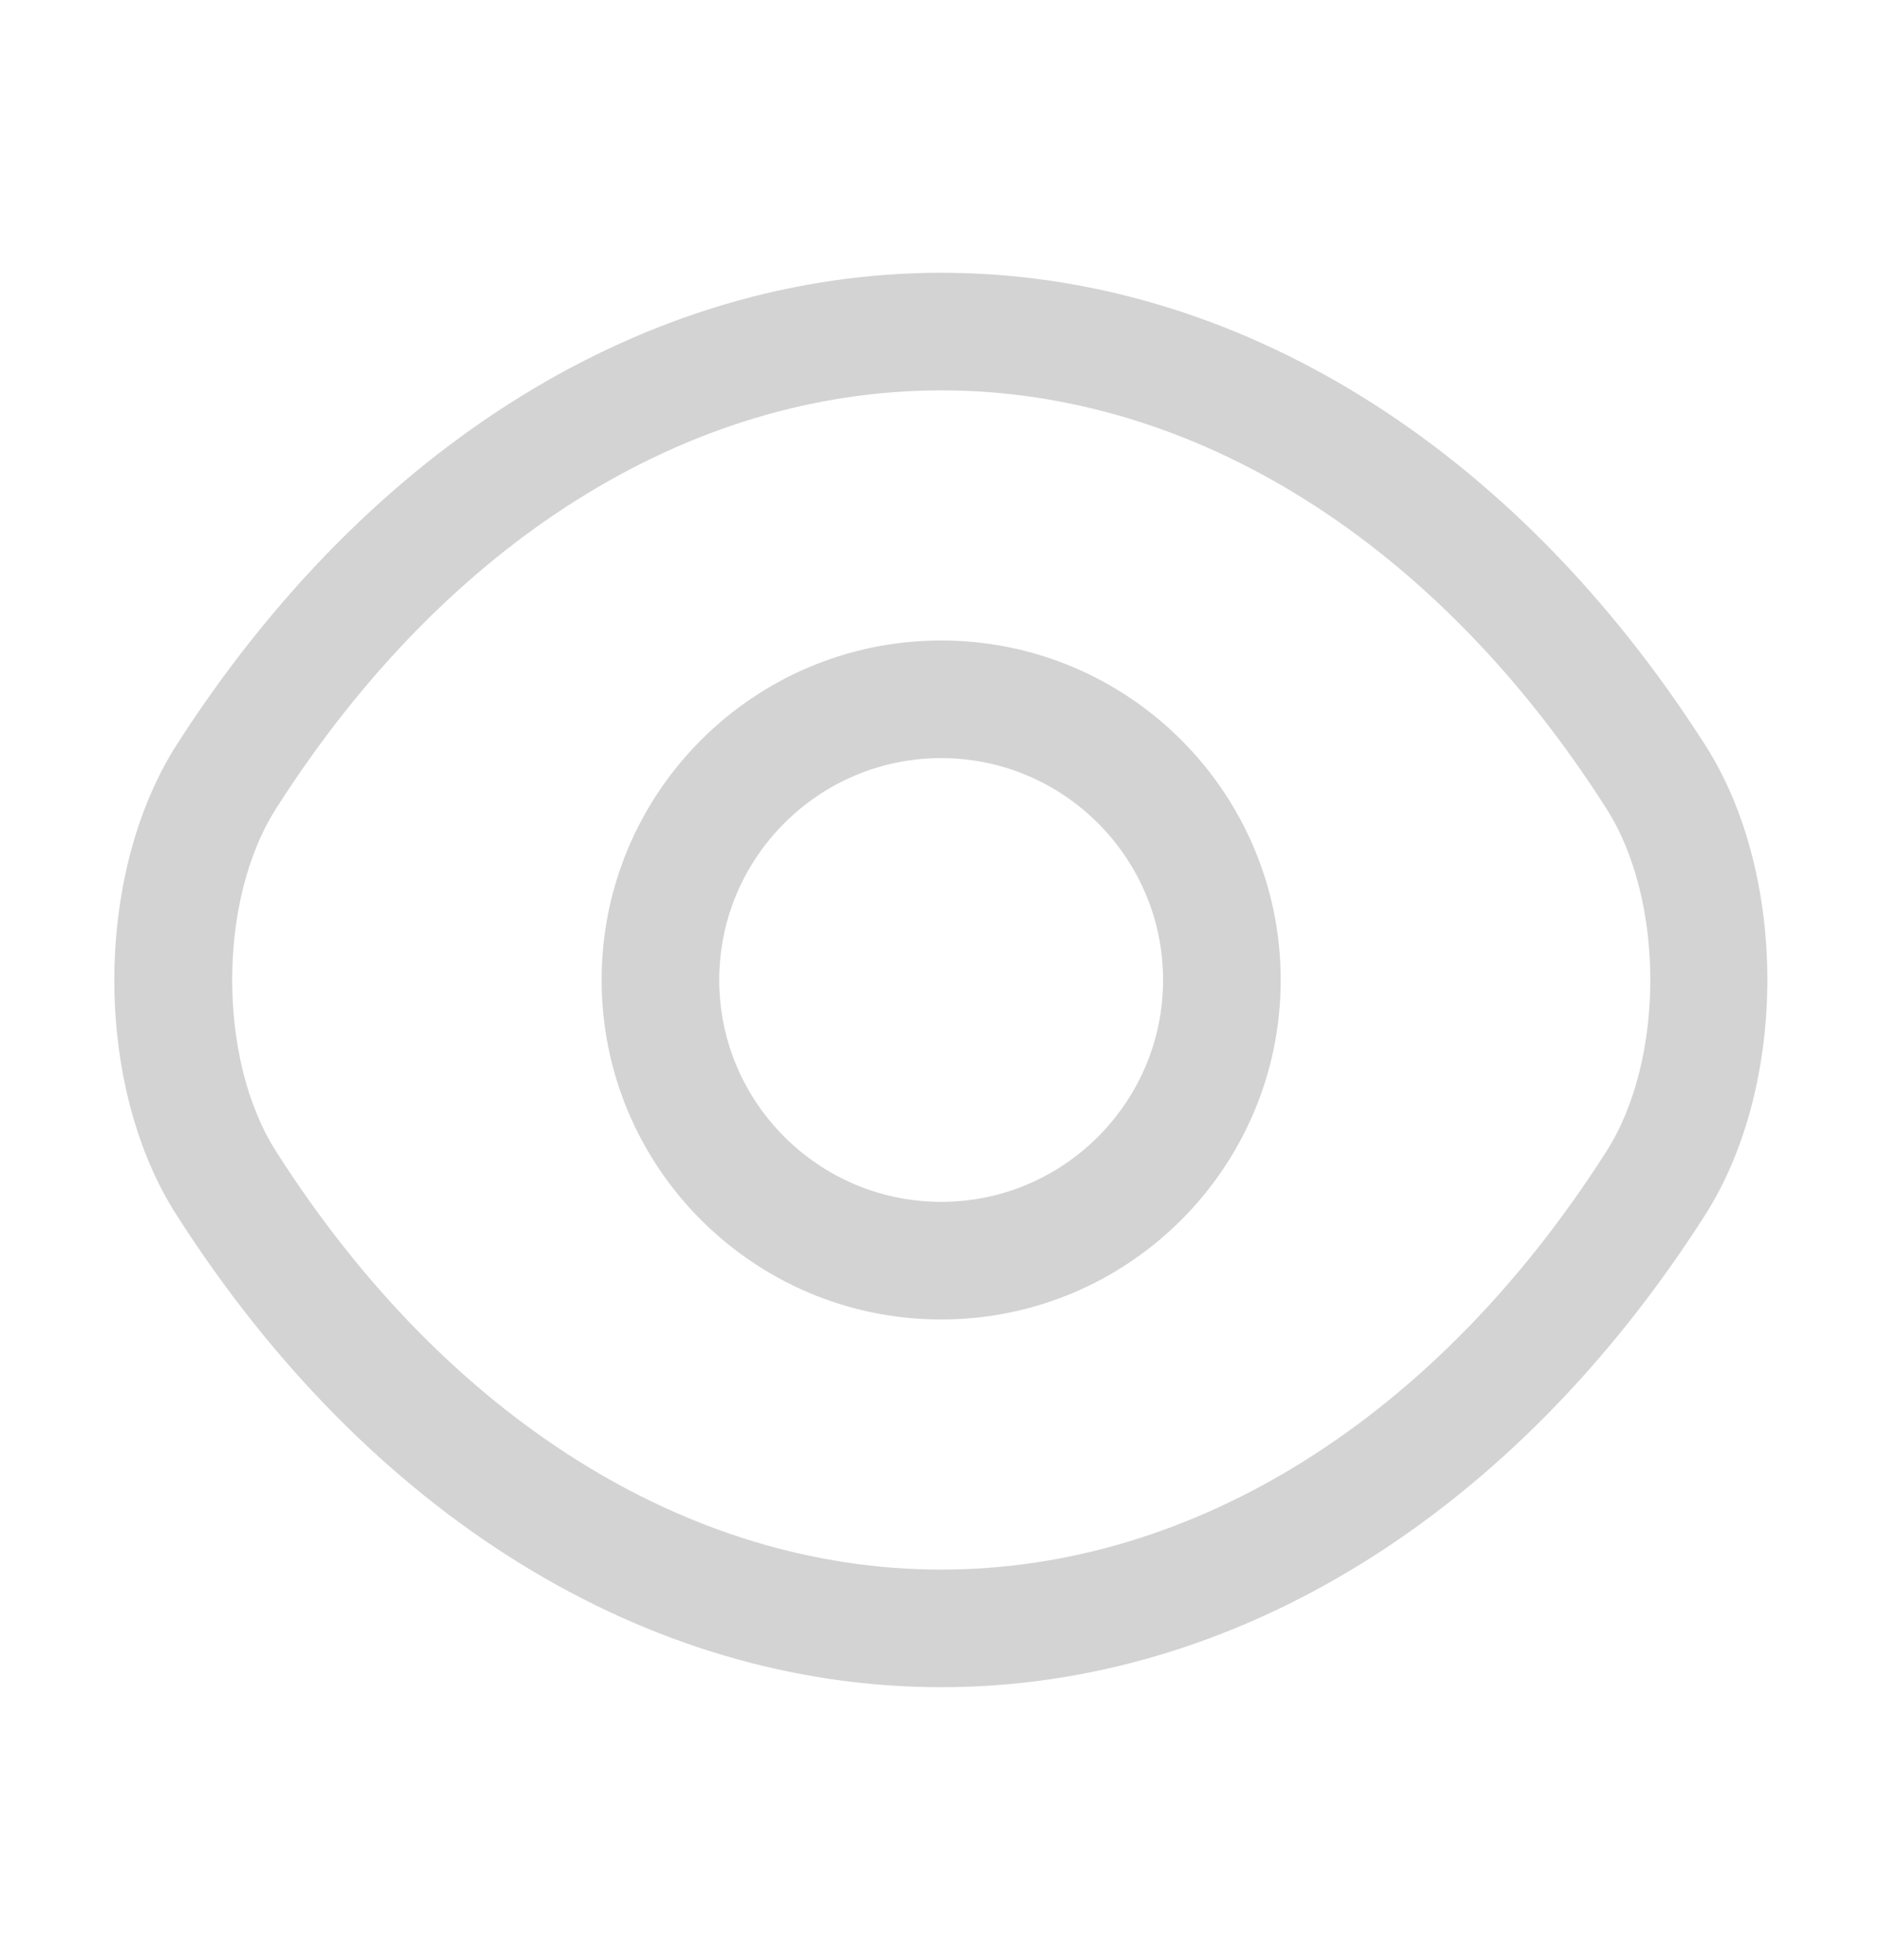 <svg width="24" height="25" viewBox="0 0 24 25" fill="none" xmlns="http://www.w3.org/2000/svg">
<path d="M12.002 16.829C9.612 16.829 7.672 14.889 7.672 12.499C7.672 10.109 9.612 8.169 12.002 8.169C14.392 8.169 16.332 10.109 16.332 12.499C16.332 14.889 14.392 16.829 12.002 16.829ZM12.002 9.669C10.442 9.669 9.172 10.939 9.172 12.499C9.172 14.059 10.442 15.329 12.002 15.329C13.562 15.329 14.832 14.059 14.832 12.499C14.832 10.939 13.562 9.669 12.002 9.669Z" fill="#D3D3D3"/>
<path d="M12.003 21.519C8.243 21.519 4.693 19.319 2.253 15.499C1.193 13.849 1.193 11.159 2.253 9.499C4.703 5.679 8.253 3.479 12.003 3.479C15.753 3.479 19.303 5.679 21.743 9.499C22.803 11.149 22.803 13.839 21.743 15.499C19.303 19.319 15.753 21.519 12.003 21.519ZM12.003 4.979C8.773 4.979 5.683 6.919 3.523 10.309C2.773 11.479 2.773 13.519 3.523 14.689C5.683 18.079 8.773 20.019 12.003 20.019C15.233 20.019 18.323 18.079 20.483 14.689C21.233 13.519 21.233 11.479 20.483 10.309C18.323 6.919 15.233 4.979 12.003 4.979Z" fill="#D3D3D3"/>
</svg>
